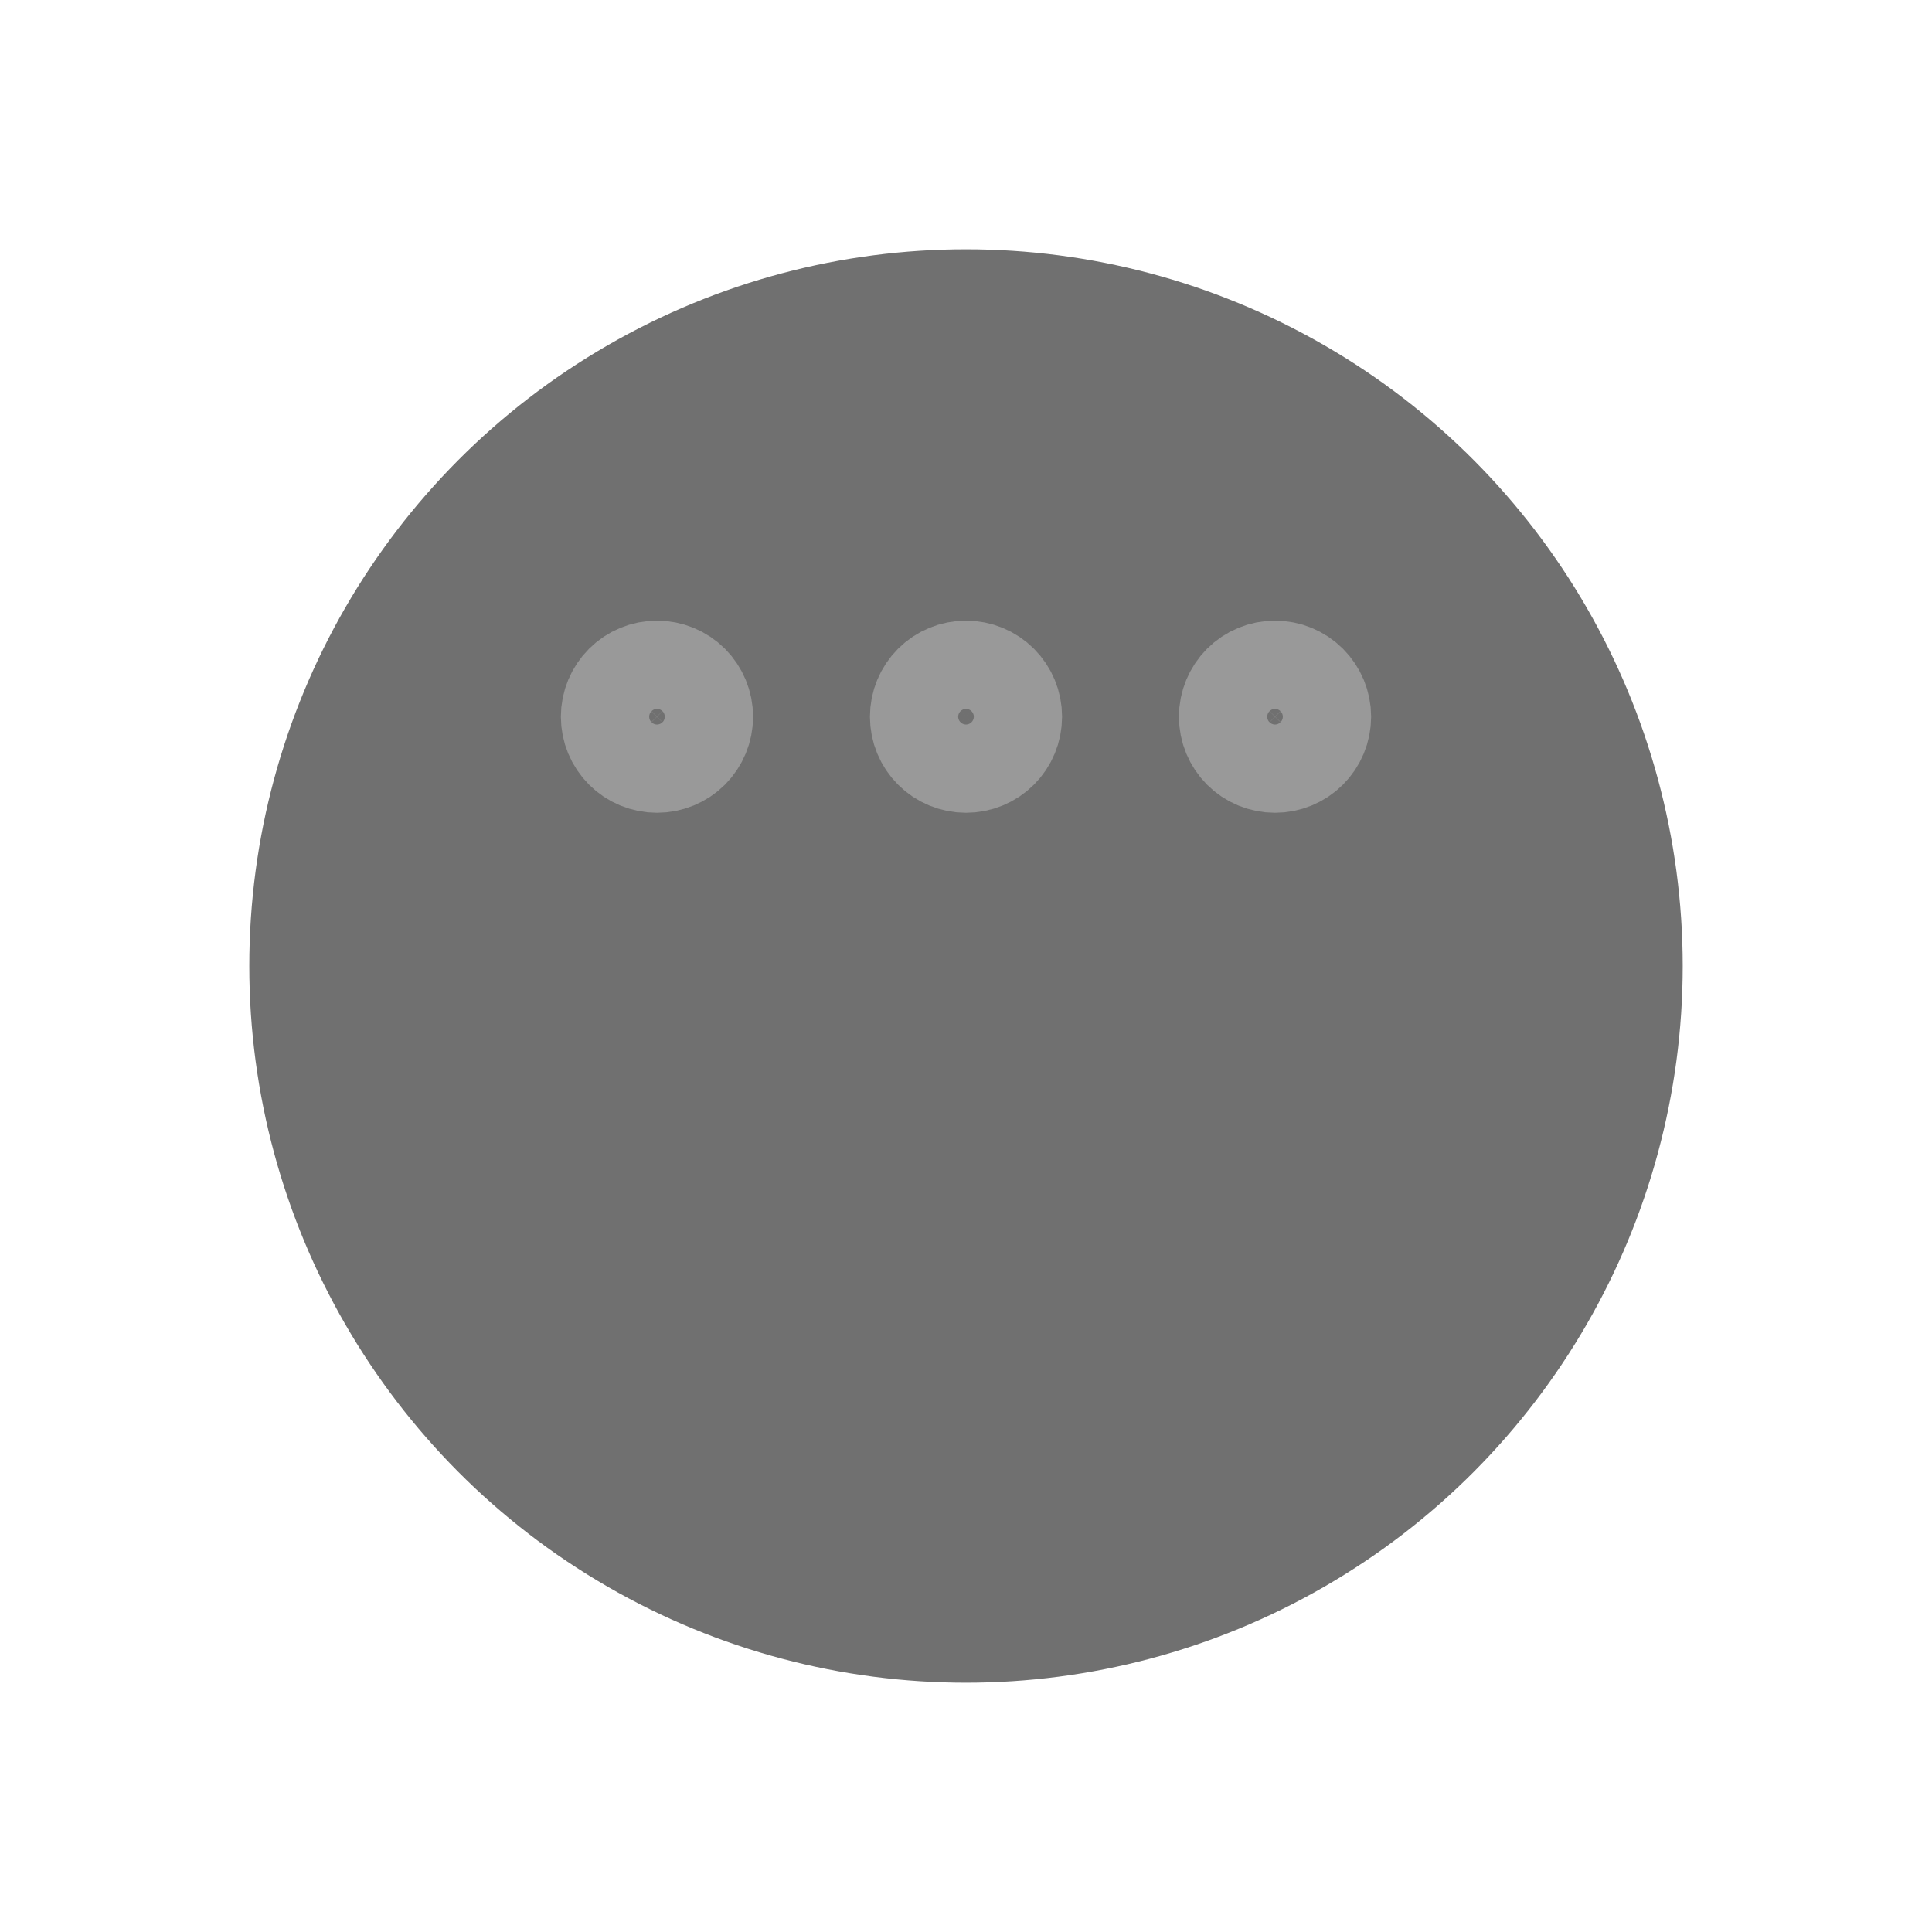 <svg width="31" height="31" viewBox="0 0 31 31" fill="none" xmlns="http://www.w3.org/2000/svg">
<g filter="url(#filter0_d_70_699)">
<circle cx="15.5" cy="11.5" r="11.5" fill="#707070"/>
</g>
<path d="M9.833 11.5C9.833 11.688 9.908 11.868 10.041 12.001C10.174 12.134 10.354 12.208 10.542 12.208C10.729 12.208 10.91 12.134 11.043 12.001C11.175 11.868 11.25 11.688 11.25 11.5C11.25 11.312 11.175 11.132 11.043 10.999C10.91 10.866 10.729 10.792 10.542 10.792C10.354 10.792 10.174 10.866 10.041 10.999C9.908 11.132 9.833 11.312 9.833 11.5ZM14.792 11.5C14.792 11.688 14.866 11.868 14.999 12.001C15.132 12.134 15.312 12.208 15.5 12.208C15.688 12.208 15.868 12.134 16.001 12.001C16.134 11.868 16.208 11.688 16.208 11.5C16.208 11.312 16.134 11.132 16.001 10.999C15.868 10.866 15.688 10.792 15.5 10.792C15.312 10.792 15.132 10.866 14.999 10.999C14.866 11.132 14.792 11.312 14.792 11.5ZM19.75 11.5C19.75 11.688 19.825 11.868 19.957 12.001C20.09 12.134 20.27 12.208 20.458 12.208C20.646 12.208 20.826 12.134 20.959 12.001C21.092 11.868 21.167 11.688 21.167 11.5C21.167 11.312 21.092 11.132 20.959 10.999C20.826 10.866 20.646 10.792 20.458 10.792C20.27 10.792 20.09 10.866 19.957 10.999C19.825 11.132 19.75 11.312 19.75 11.5Z" stroke="#999999" stroke-width="1.667" stroke-linecap="round" stroke-linejoin="round"/>
<defs>
<filter id="filter0_d_70_699" x="0" y="0" width="31" height="31" filterUnits="userSpaceOnUse" color-interpolation-filters="sRGB">
<feFlood flood-opacity="0" result="BackgroundImageFix"/>
<feColorMatrix in="SourceAlpha" type="matrix" values="0 0 0 0 0 0 0 0 0 0 0 0 0 0 0 0 0 0 127 0" result="hardAlpha"/>
<feOffset dy="4"/>
<feGaussianBlur stdDeviation="2"/>
<feComposite in2="hardAlpha" operator="out"/>
<feColorMatrix type="matrix" values="0 0 0 0 0 0 0 0 0 0 0 0 0 0 0 0 0 0 0.25 0"/>
<feBlend mode="normal" in2="BackgroundImageFix" result="effect1_dropShadow_70_699"/>
<feBlend mode="normal" in="SourceGraphic" in2="effect1_dropShadow_70_699" result="shape"/>
</filter>
</defs>
</svg>
